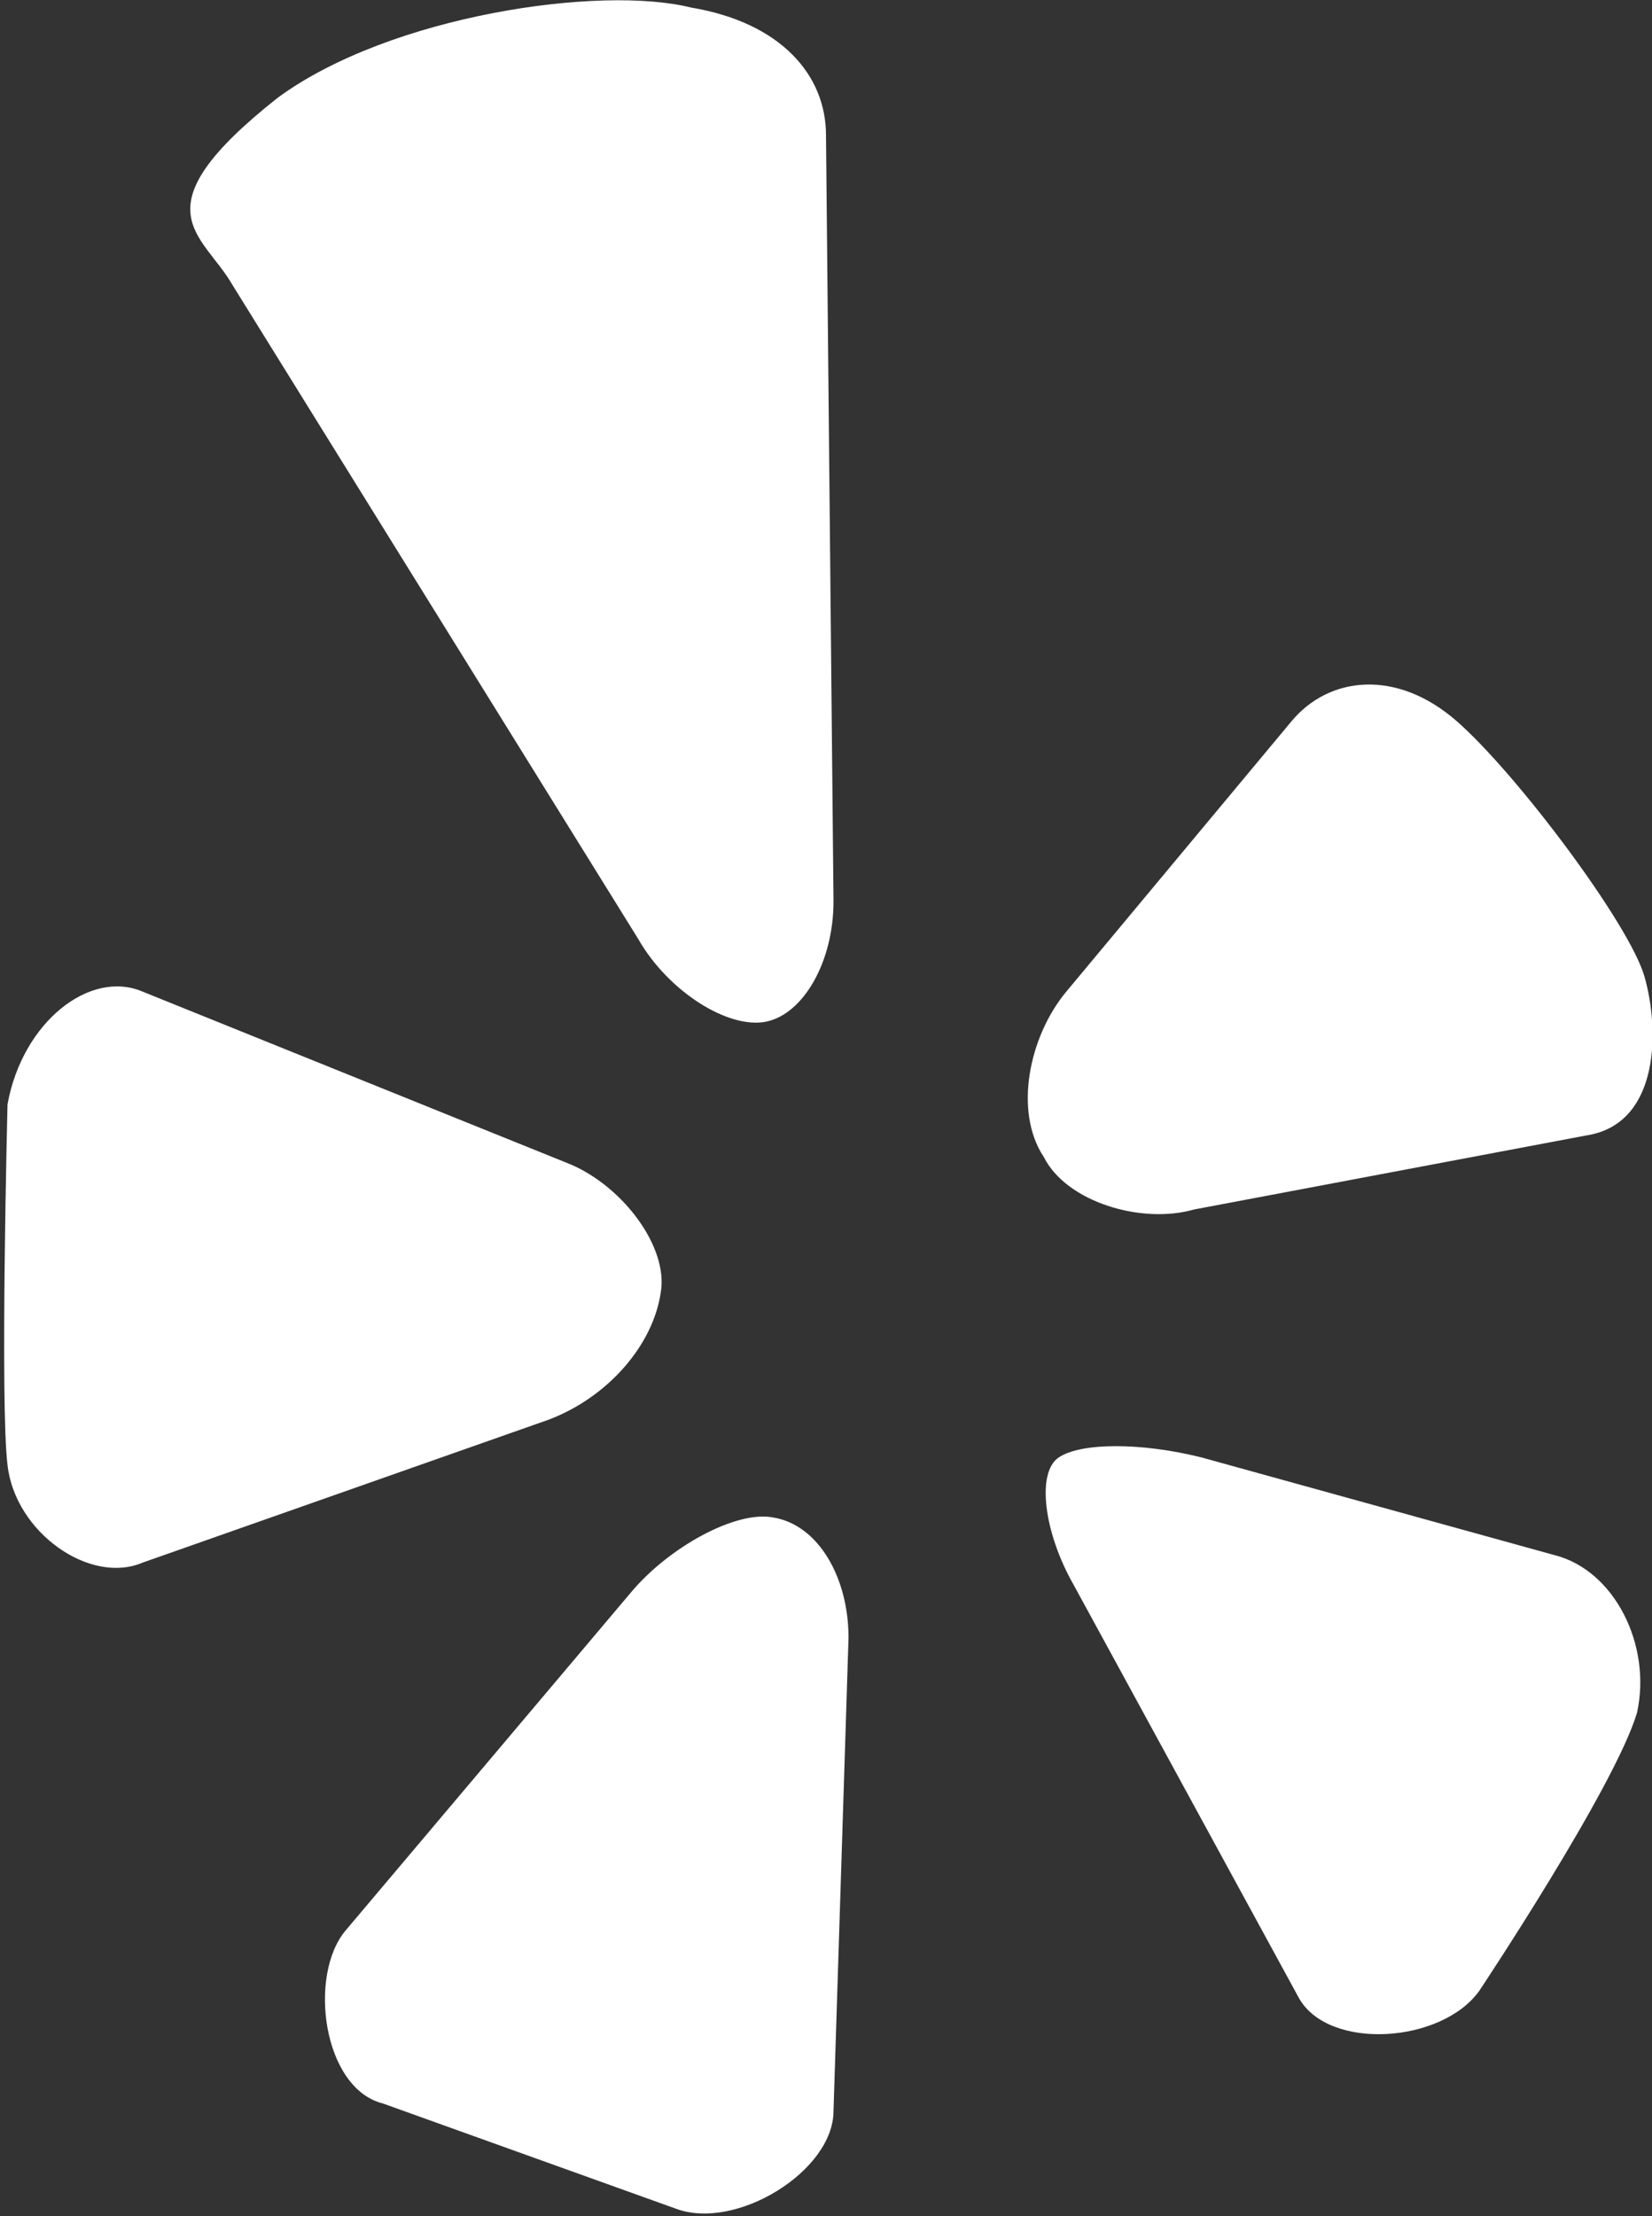 <?xml version="1.0" encoding="utf-8"?>
<!-- Generator: Adobe Illustrator 21.1.0, SVG Export Plug-In . SVG Version: 6.00 Build 0)  -->
<svg version="1.1" id="Layer_1" xmlns="http://www.w3.org/2000/svg" xmlns:xlink="http://www.w3.org/1999/xlink" x="0px" y="0px"
	 viewBox="0 0 22 29.5" style="enable-background:new 0 0 22 29.5;" xml:space="preserve">
<rect x="0" y="0" width="22" height="29.5" fill="#333333" stroke="none"/>
<style type="text/css">
	.st0{fill:#FFFFFF;}
</style>
<path id="Yelp_2_" class="st0" d="M3.7,1.3C5.2,0.2,8-0.2,9.2,0.1C10.4,0.3,11,1,11,1.8L11.1,12c0,0.8-0.4,1.5-0.9,1.6
	c-0.5,0.1-1.3-0.4-1.7-1.1L3.1,3.8C2.7,3.1,1.8,2.8,3.7,1.3z M1.9,20.8l5.4-1.9c0.8-0.3,1.4-1,1.5-1.7c0.1-0.6-0.5-1.4-1.2-1.7
	l-5.7-2.3c-0.7-0.3-1.6,0.4-1.8,1.5c0,0-0.1,4,0,4.8C0.2,20.4,1.2,21.1,1.9,20.8z M11.3,21.8c0-0.8-0.4-1.5-1-1.6
	c-0.5-0.1-1.4,0.4-1.9,1l-3.8,4.5c-0.5,0.6-0.3,2.1,0.5,2.3l3.9,1.4c0.8,0.3,2.1-0.5,2.1-1.3L11.3,21.8z M20.7,20.7L16,19.4
	c-0.8-0.2-1.6-0.2-1.9,0c-0.3,0.2-0.2,1,0.2,1.7l3,5.5c0.4,0.7,1.9,0.6,2.4-0.1c0,0,1.8-2.7,2.1-3.7C22,21.9,21.5,20.9,20.7,20.7z
	 M21.9,13c-0.2-0.7-1.7-2.7-2.5-3.4c-0.8-0.7-1.7-0.6-2.2,0l-3,3.6c-0.5,0.6-0.7,1.6-0.3,2.2c0.3,0.6,1.3,0.9,2,0.7l5.3-1
	C22.1,14.9,22.1,13.7,21.9,13z"/>
</svg>
